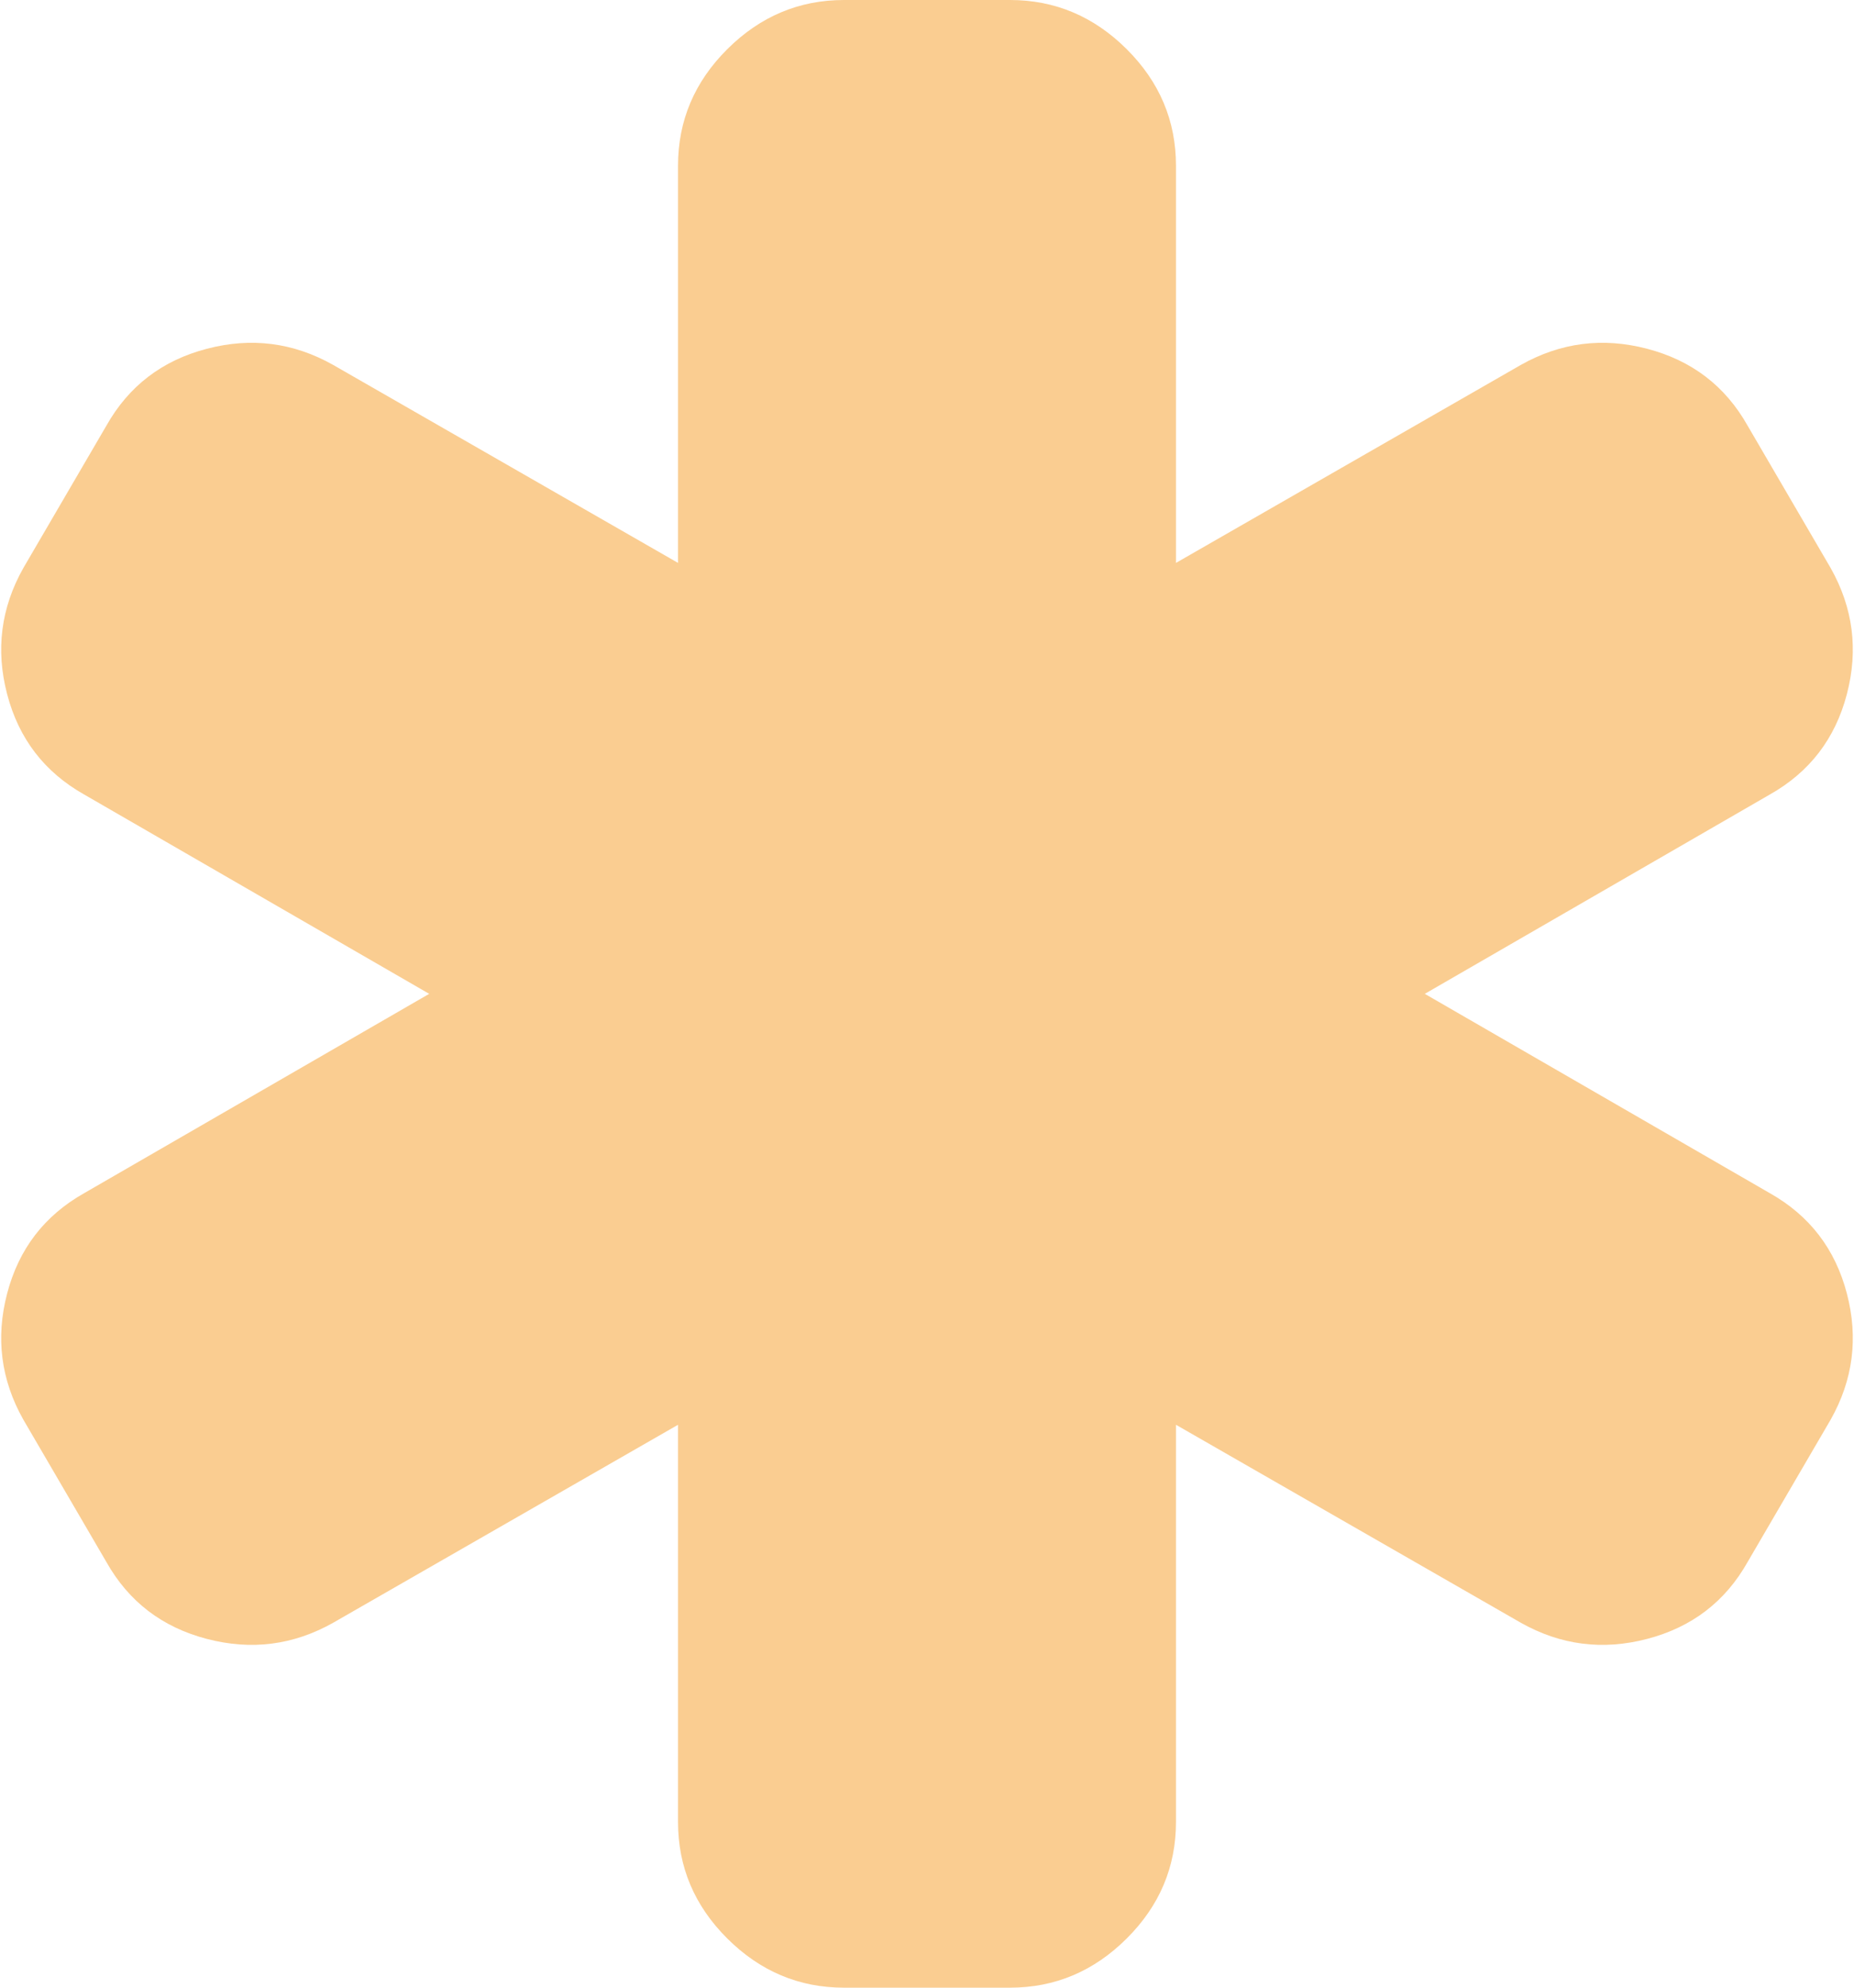 ﻿<?xml version="1.0" encoding="utf-8"?>
<svg version="1.1" xmlns:xlink="http://www.w3.org/1999/xlink" width="14px" height="15px" xmlns="http://www.w3.org/2000/svg">
  <g transform="matrix(1 0 0 1 -1432 -650 )">
    <path d="M 10.759 7.5  L 13.364 9.004  C 13.664 9.173  13.858 9.425  13.946 9.761  C 14.034 10.096  13.993 10.413  13.824 10.713  L 13.197 11.787  C 13.028 12.087  12.775 12.28  12.438 12.368  C 12.102 12.456  11.784 12.415  11.484 12.246  L 8.88 10.752  L 8.88 13.75  C 8.88 14.089  8.756 14.382  8.508 14.629  C 8.26 14.876  7.966 15  7.627 15  L 6.373 15  C 6.034 15  5.74 14.876  5.492 14.629  C 5.244 14.382  5.12 14.089  5.12 13.75  L 5.12 10.752  L 2.516 12.246  C 2.216 12.415  1.898 12.456  1.562 12.368  C 1.225 12.28  0.972 12.087  0.803 11.787  L 0.176 10.713  C 0.007 10.413  -0.034 10.096  0.054 9.761  C 0.142 9.425  0.336 9.173  0.636 9.004  L 3.241 7.5  L 0.636 5.996  C 0.336 5.827  0.142 5.575  0.054 5.239  C -0.034 4.904  0.007 4.587  0.176 4.287  L 0.803 3.213  C 0.972 2.913  1.225 2.72  1.562 2.632  C 1.898 2.544  2.216 2.585  2.516 2.754  L 5.12 4.248  L 5.12 1.25  C 5.12 0.911  5.244 0.618  5.492 0.371  C 5.74 0.124  6.034 0  6.373 0  L 7.627 0  C 7.966 0  8.26 0.124  8.508 0.371  C 8.756 0.618  8.88 0.911  8.88 1.25  L 8.88 4.248  L 11.484 2.754  C 11.784 2.585  12.102 2.544  12.438 2.632  C 12.775 2.72  13.028 2.913  13.197 3.213  L 13.824 4.287  C 13.993 4.587  14.034 4.904  13.946 5.239  C 13.858 5.575  13.664 5.827  13.364 5.996  L 10.759 7.5  Z " fill-rule="nonzero" fill="#facd91" stroke="none" transform="matrix(1 0 0 1 1432 650 )" />
  </g>
</svg>